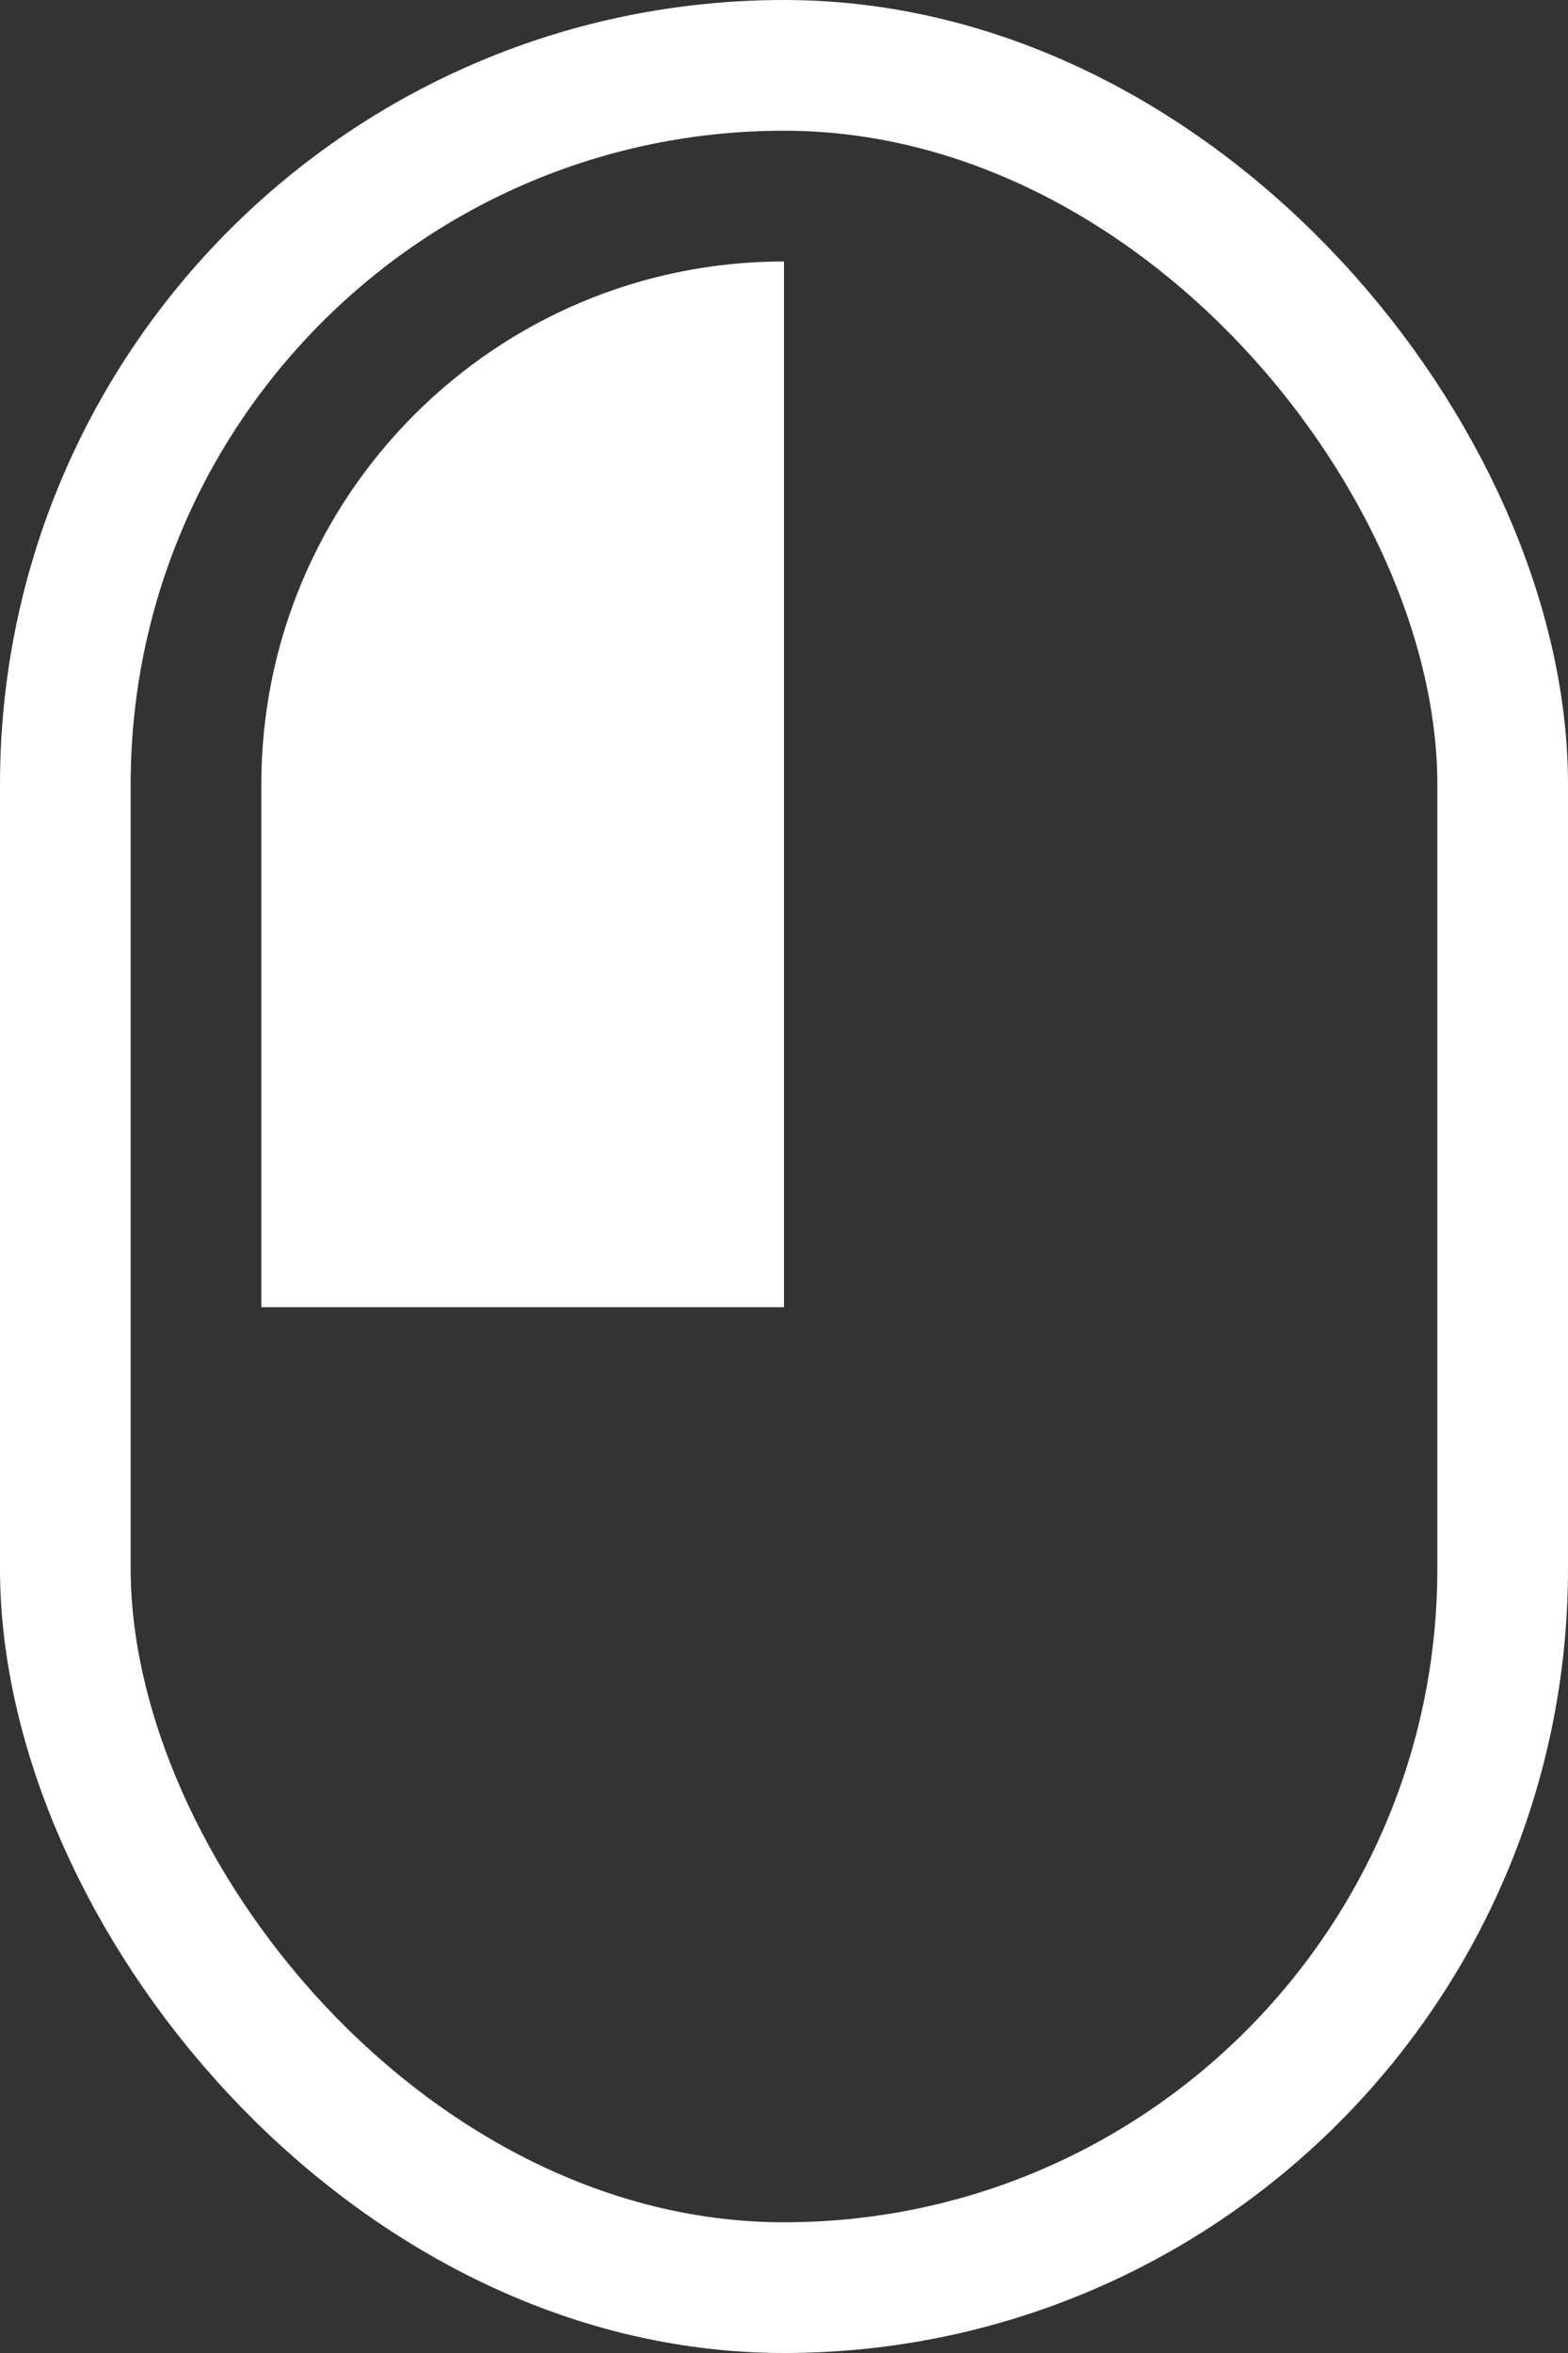 <svg width="12" height="18" viewBox="0 0 12 18" fill="none" xmlns="http://www.w3.org/2000/svg">
<rect x="0" y="0" width="12" height="18" fill="#333333" stroke="none"/>
<rect x="0.5" y="0.5" width="11" height="17" rx="5.5" stroke="white"/>
<path d="M2 6C2 3.791 3.791 2 6 2V10H2V6Z" fill="white"/>
</svg>
